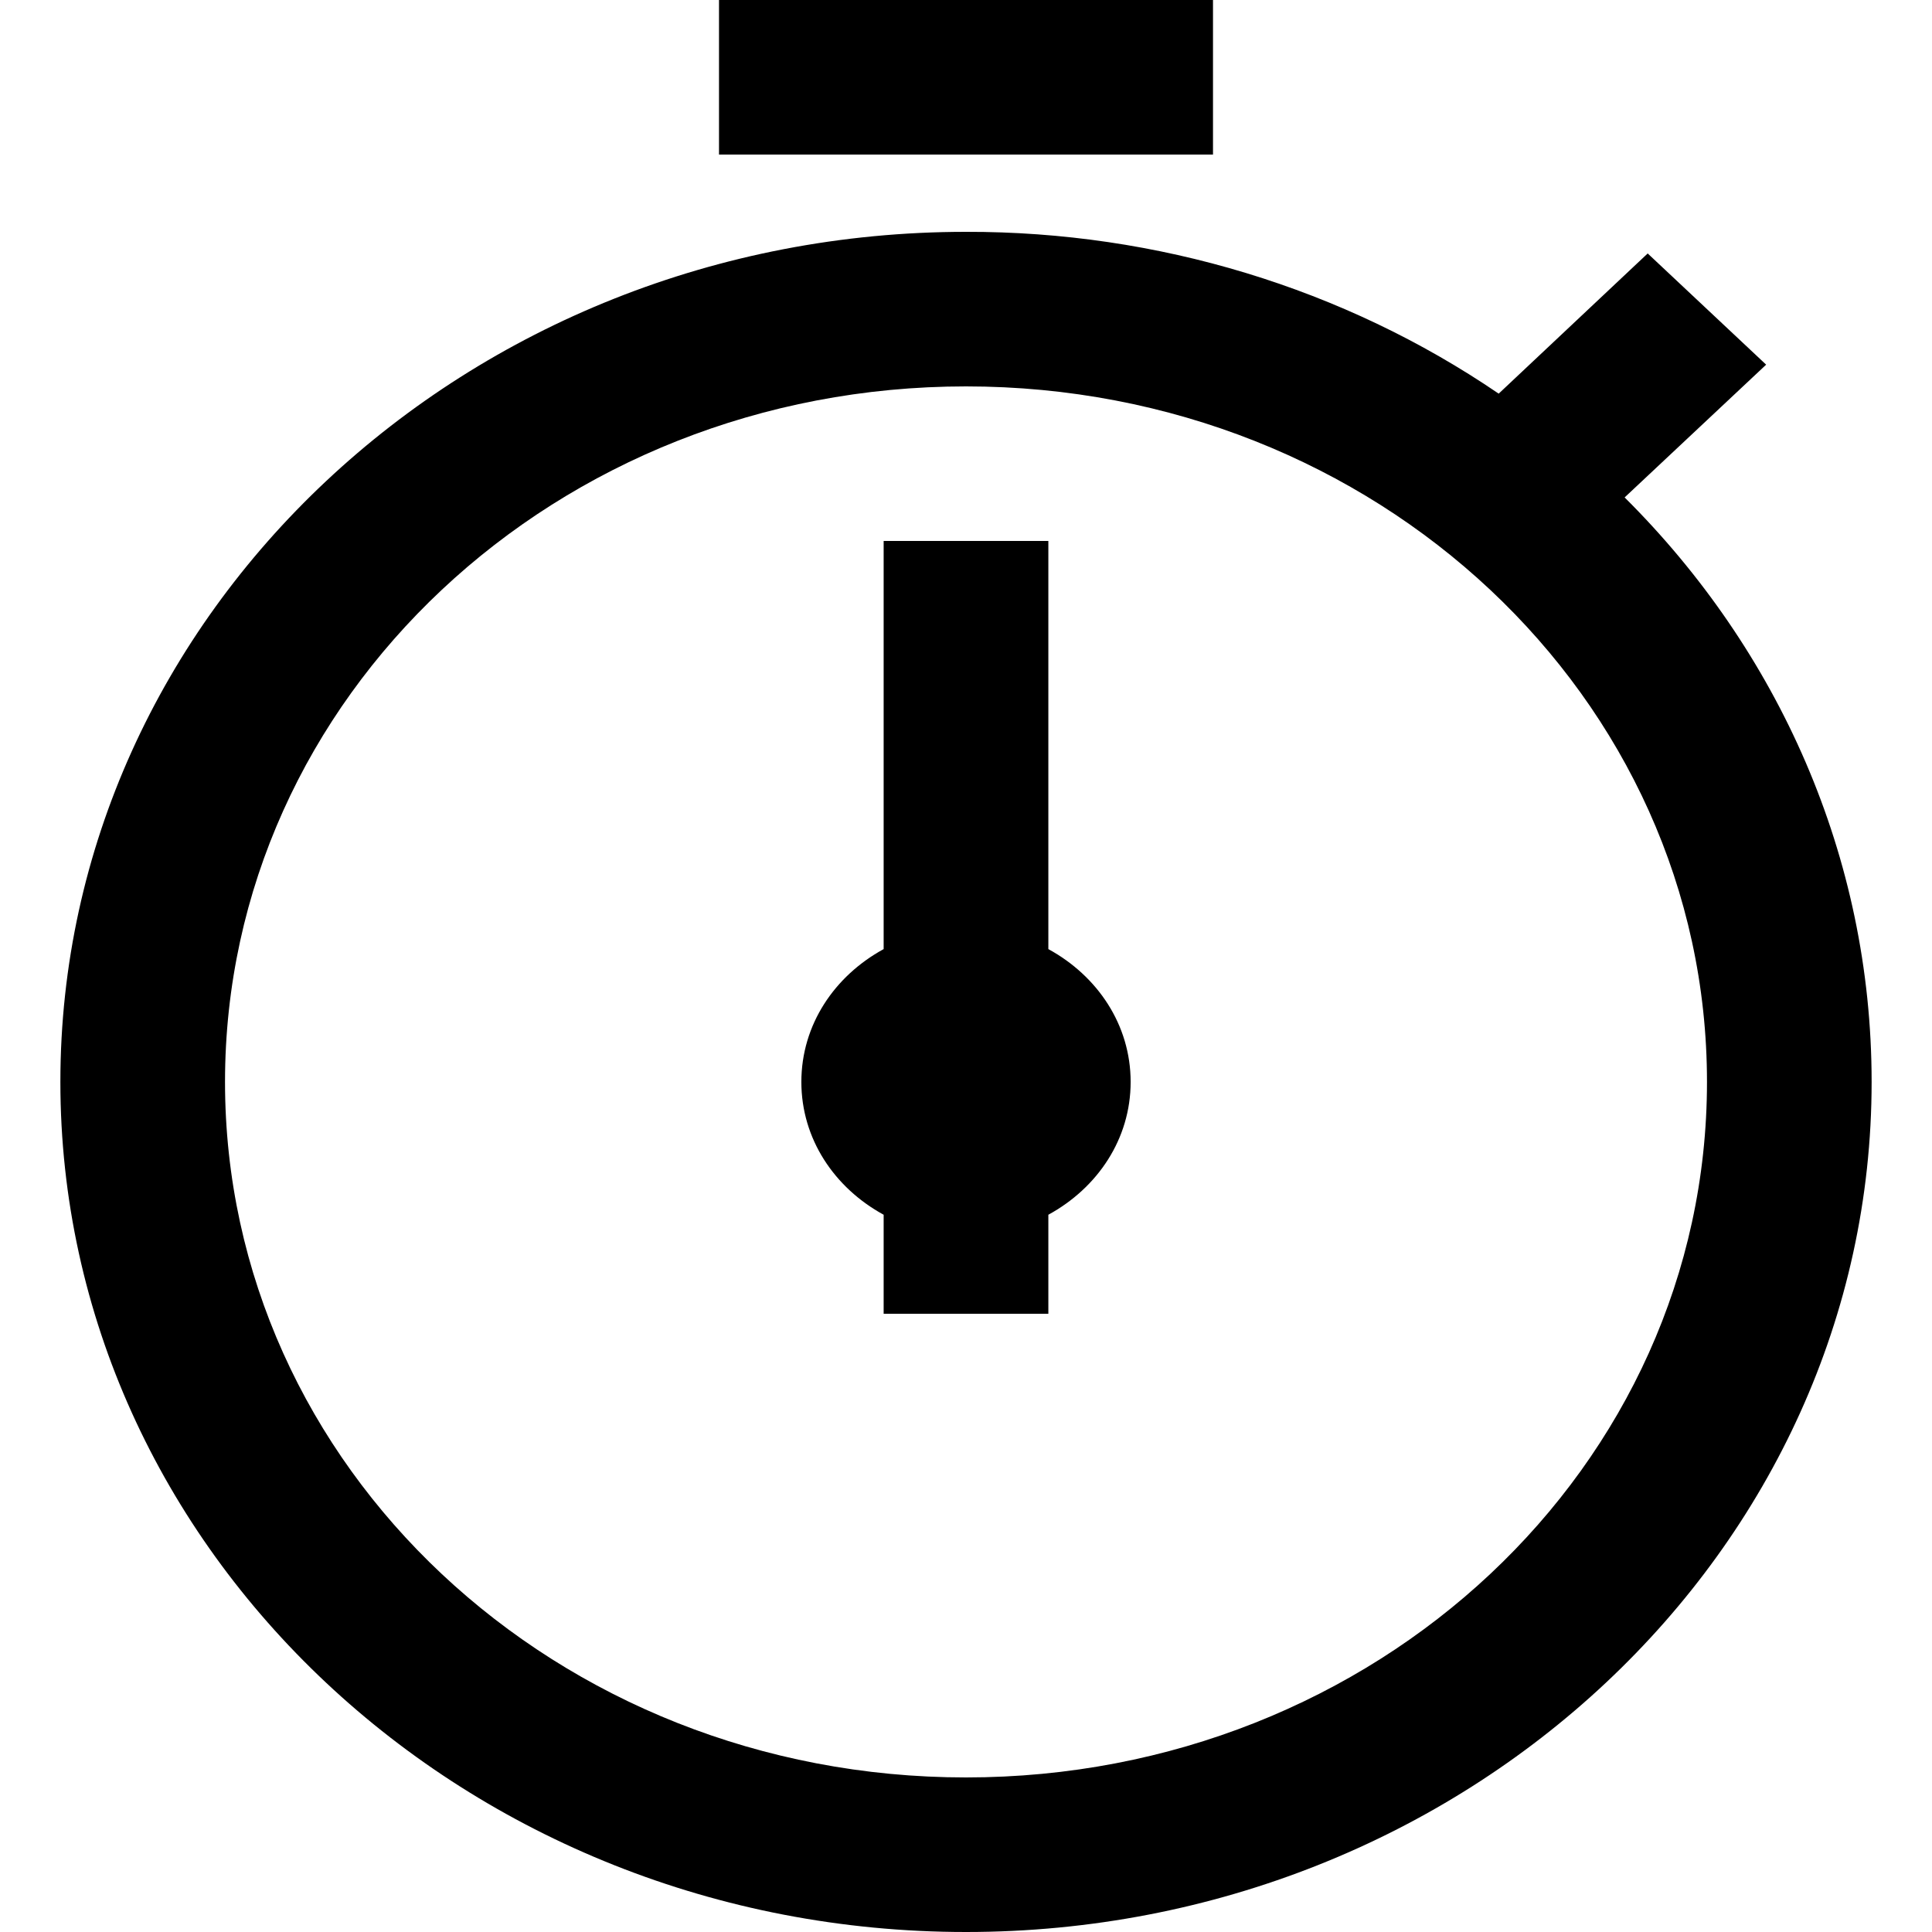 <svg width="32" height="32" viewBox="0 0 32 32" fill="none" xmlns="http://www.w3.org/2000/svg">
<path d="M11.909 0V2.56H20.091V0H11.909ZM16 3.84C7.732 3.84 1 10.161 1 17.92C1 25.681 7.734 32 16 32C24.268 32 31 25.679 31 17.92C31 14.185 29.45 10.765 26.909 8.239L29.253 6.04L27.291 4.198L24.823 6.52C22.259 4.772 19.169 3.833 16 3.84V3.84ZM16 6.4C22.791 6.4 28.273 11.546 28.273 17.92C28.273 24.294 22.791 29.44 16 29.44C9.209 29.44 3.727 24.294 3.727 17.92C3.727 11.546 9.209 6.4 16 6.4ZM14.636 8.96V15.72C13.821 16.165 13.273 16.974 13.273 17.92C13.273 18.865 13.821 19.675 14.636 20.12V21.76H17.364V20.12C18.179 19.675 18.727 18.866 18.727 17.92C18.727 16.975 18.179 16.165 17.364 15.72V8.96H14.636Z" fill="black"/>
</svg>
